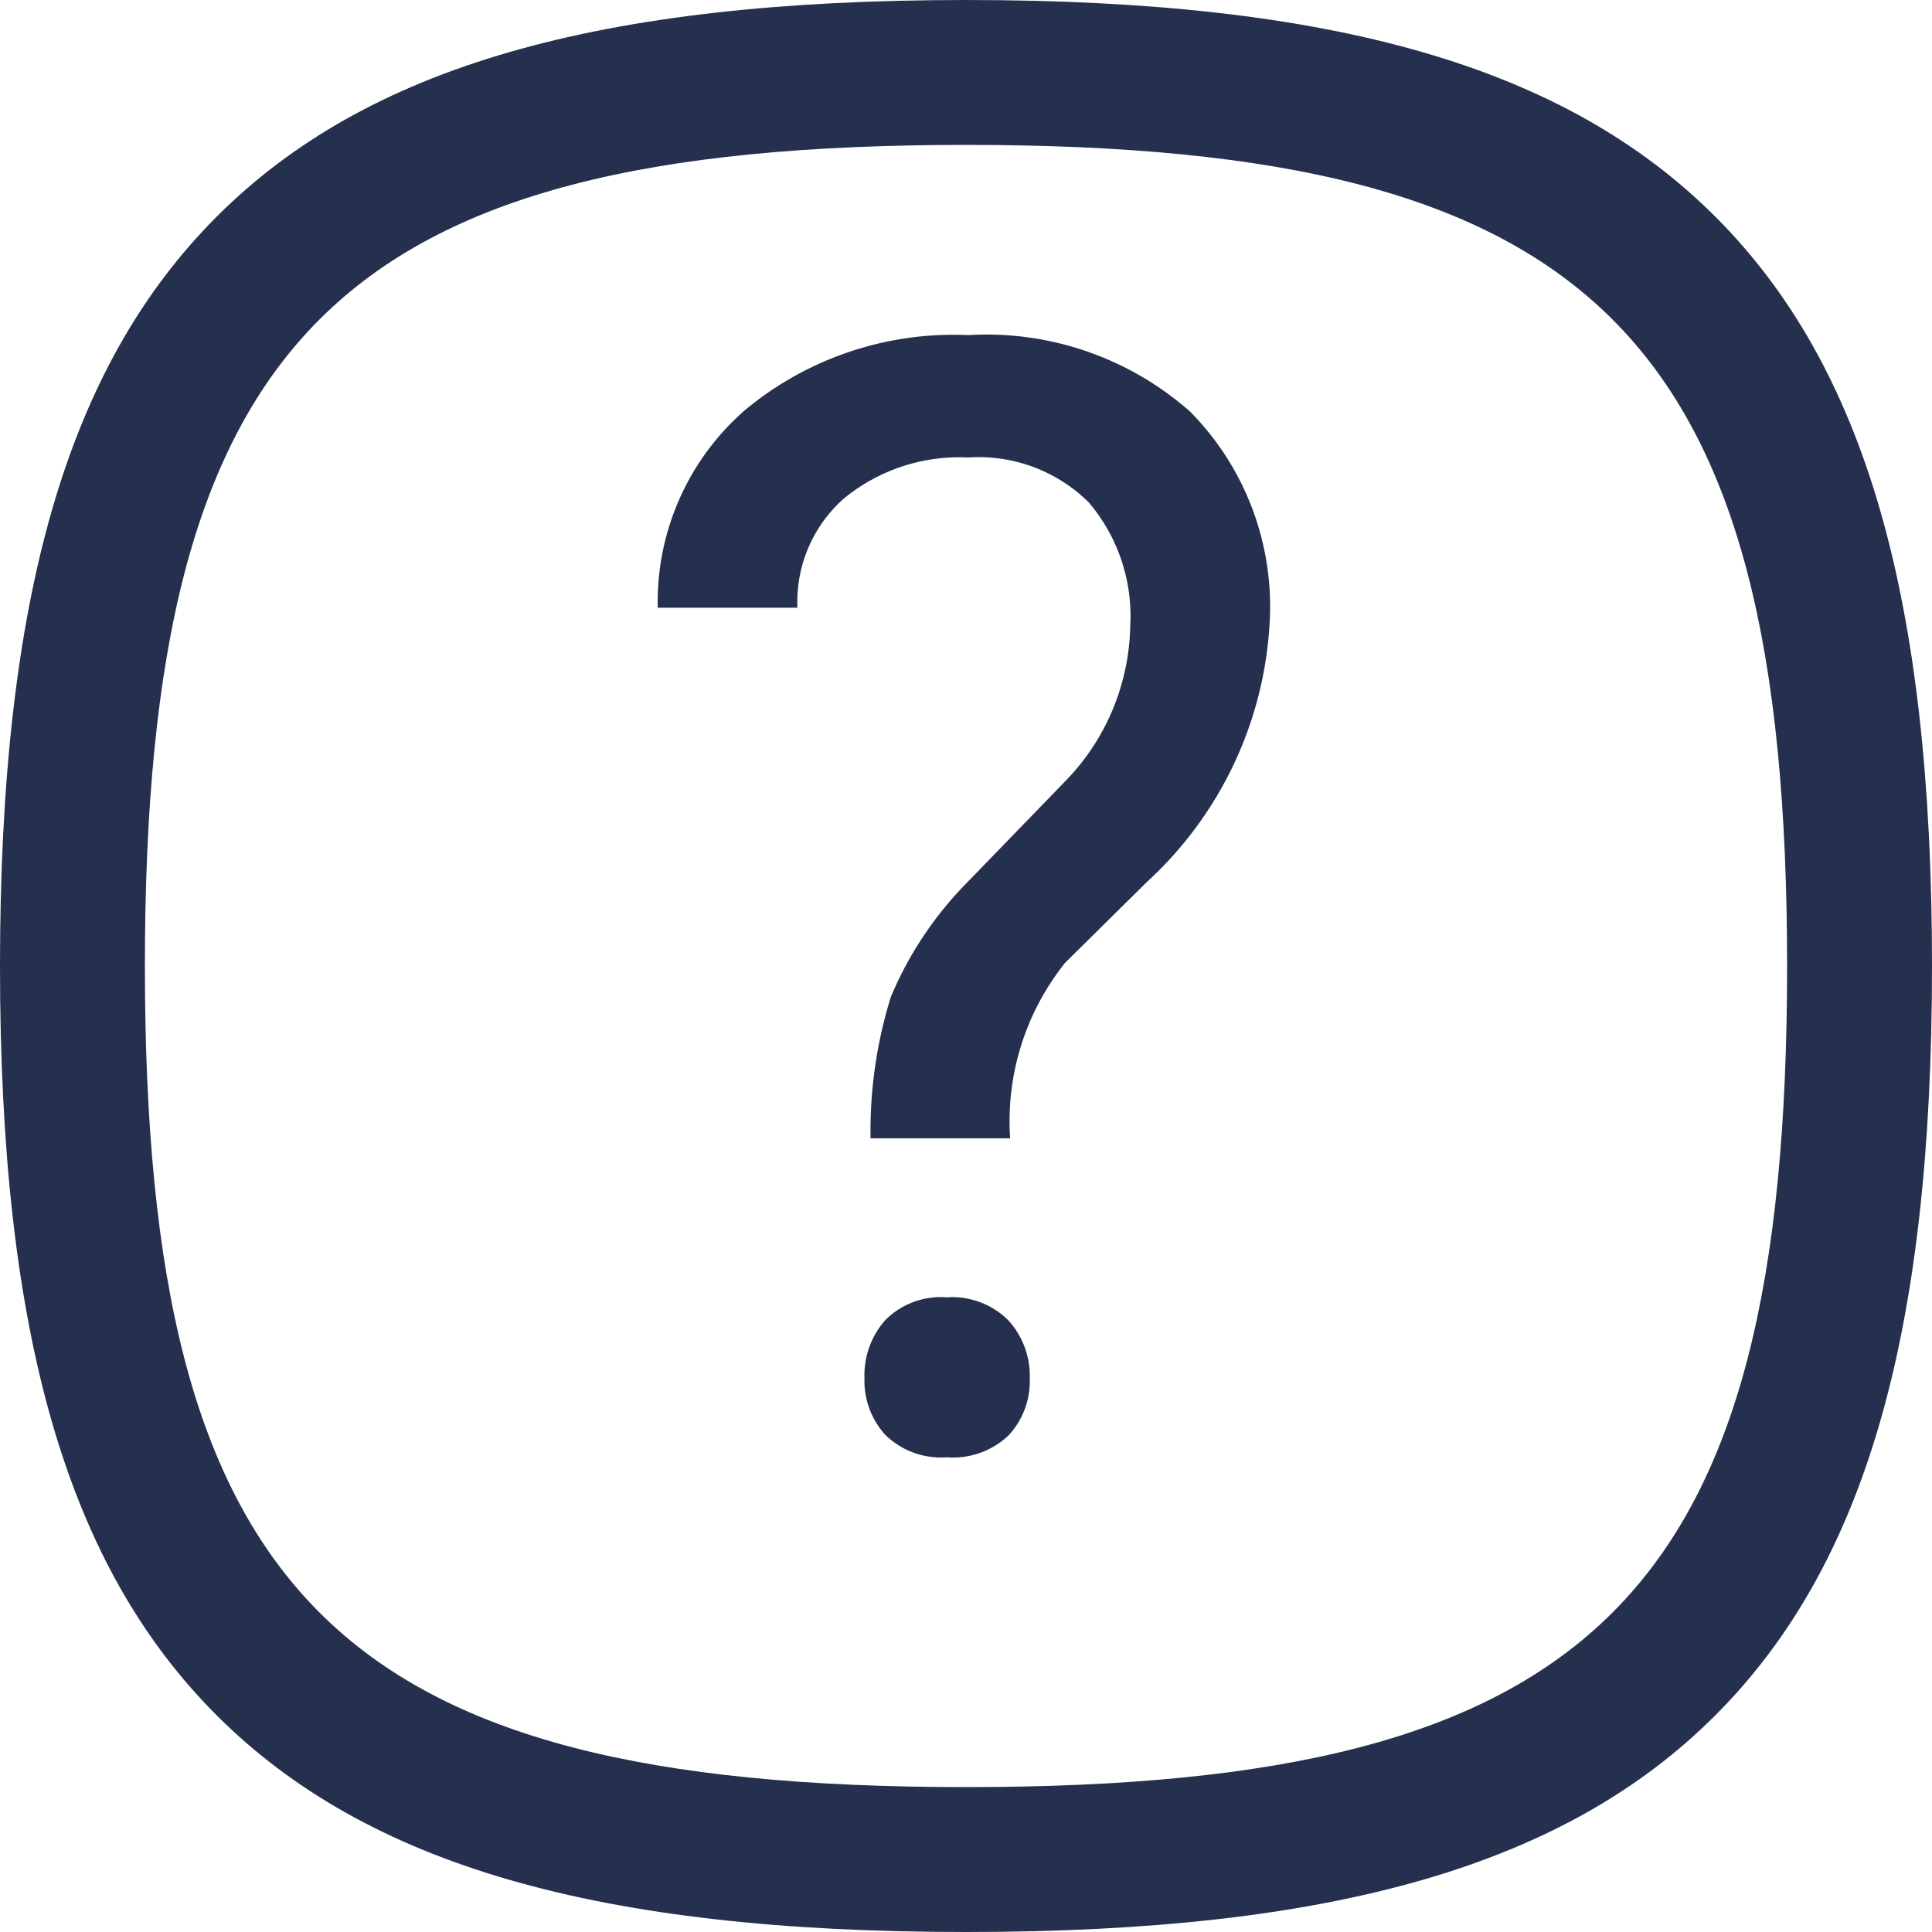 <svg xmlns="http://www.w3.org/2000/svg" width="20" height="20" viewBox="0 0 20 20">
  <g id="Group_665" data-name="Group 665" transform="translate(-1192 175)">
    <path id="Stroke_1" data-name="Stroke 1" d="M9.25-.75c3.813,0,6.205.692,7.757,2.243S19.25,5.437,19.25,9.25s-.692,6.205-2.243,7.757S13.063,19.25,9.25,19.25s-6.205-.692-7.757-2.243S-.75,13.063-.75,9.25s.692-6.205,2.243-7.757S5.437-.75,9.25-.75Zm0,18.5c6.514,0,8.5-1.986,8.5-8.5S15.764.75,9.25.75.75,2.736.75,9.25,2.736,17.75,9.25,17.75Z" transform="translate(1192.75 -174.25)" fill="#25304e"/>
    <path id="Path_2517" data-name="Path 2517" d="M-.988-3.216A4.663,4.663,0,0,1-.777-4.683a3.761,3.761,0,0,1,.8-1.193L1.043-6.929A2.36,2.36,0,0,0,1.7-8.519,1.815,1.815,0,0,0,1.27-9.8a1.62,1.62,0,0,0-1.25-.464,1.881,1.881,0,0,0-1.281.422,1.426,1.426,0,0,0-.484,1.133H-3.191a2.632,2.632,0,0,1,.9-2.043A3.374,3.374,0,0,1,.02-11.531a3.185,3.185,0,0,1,2.3.792,2.87,2.87,0,0,1,.824,2.172A3.926,3.926,0,0,1,1.879-5.876l-.852.842a2.623,2.623,0,0,0-.57,1.818ZM-1.051-.734a.861.861,0,0,1,.215-.6A.81.81,0,0,1-.2-1.57a.822.822,0,0,1,.641.241.852.852,0,0,1,.219.6.824.824,0,0,1-.219.588A.837.837,0,0,1-.2.086.824.824,0,0,1-.836-.147.832.832,0,0,1-1.051-.734Z" transform="translate(1202 -160)" fill="#25304e"/>
  </g>
</svg>
